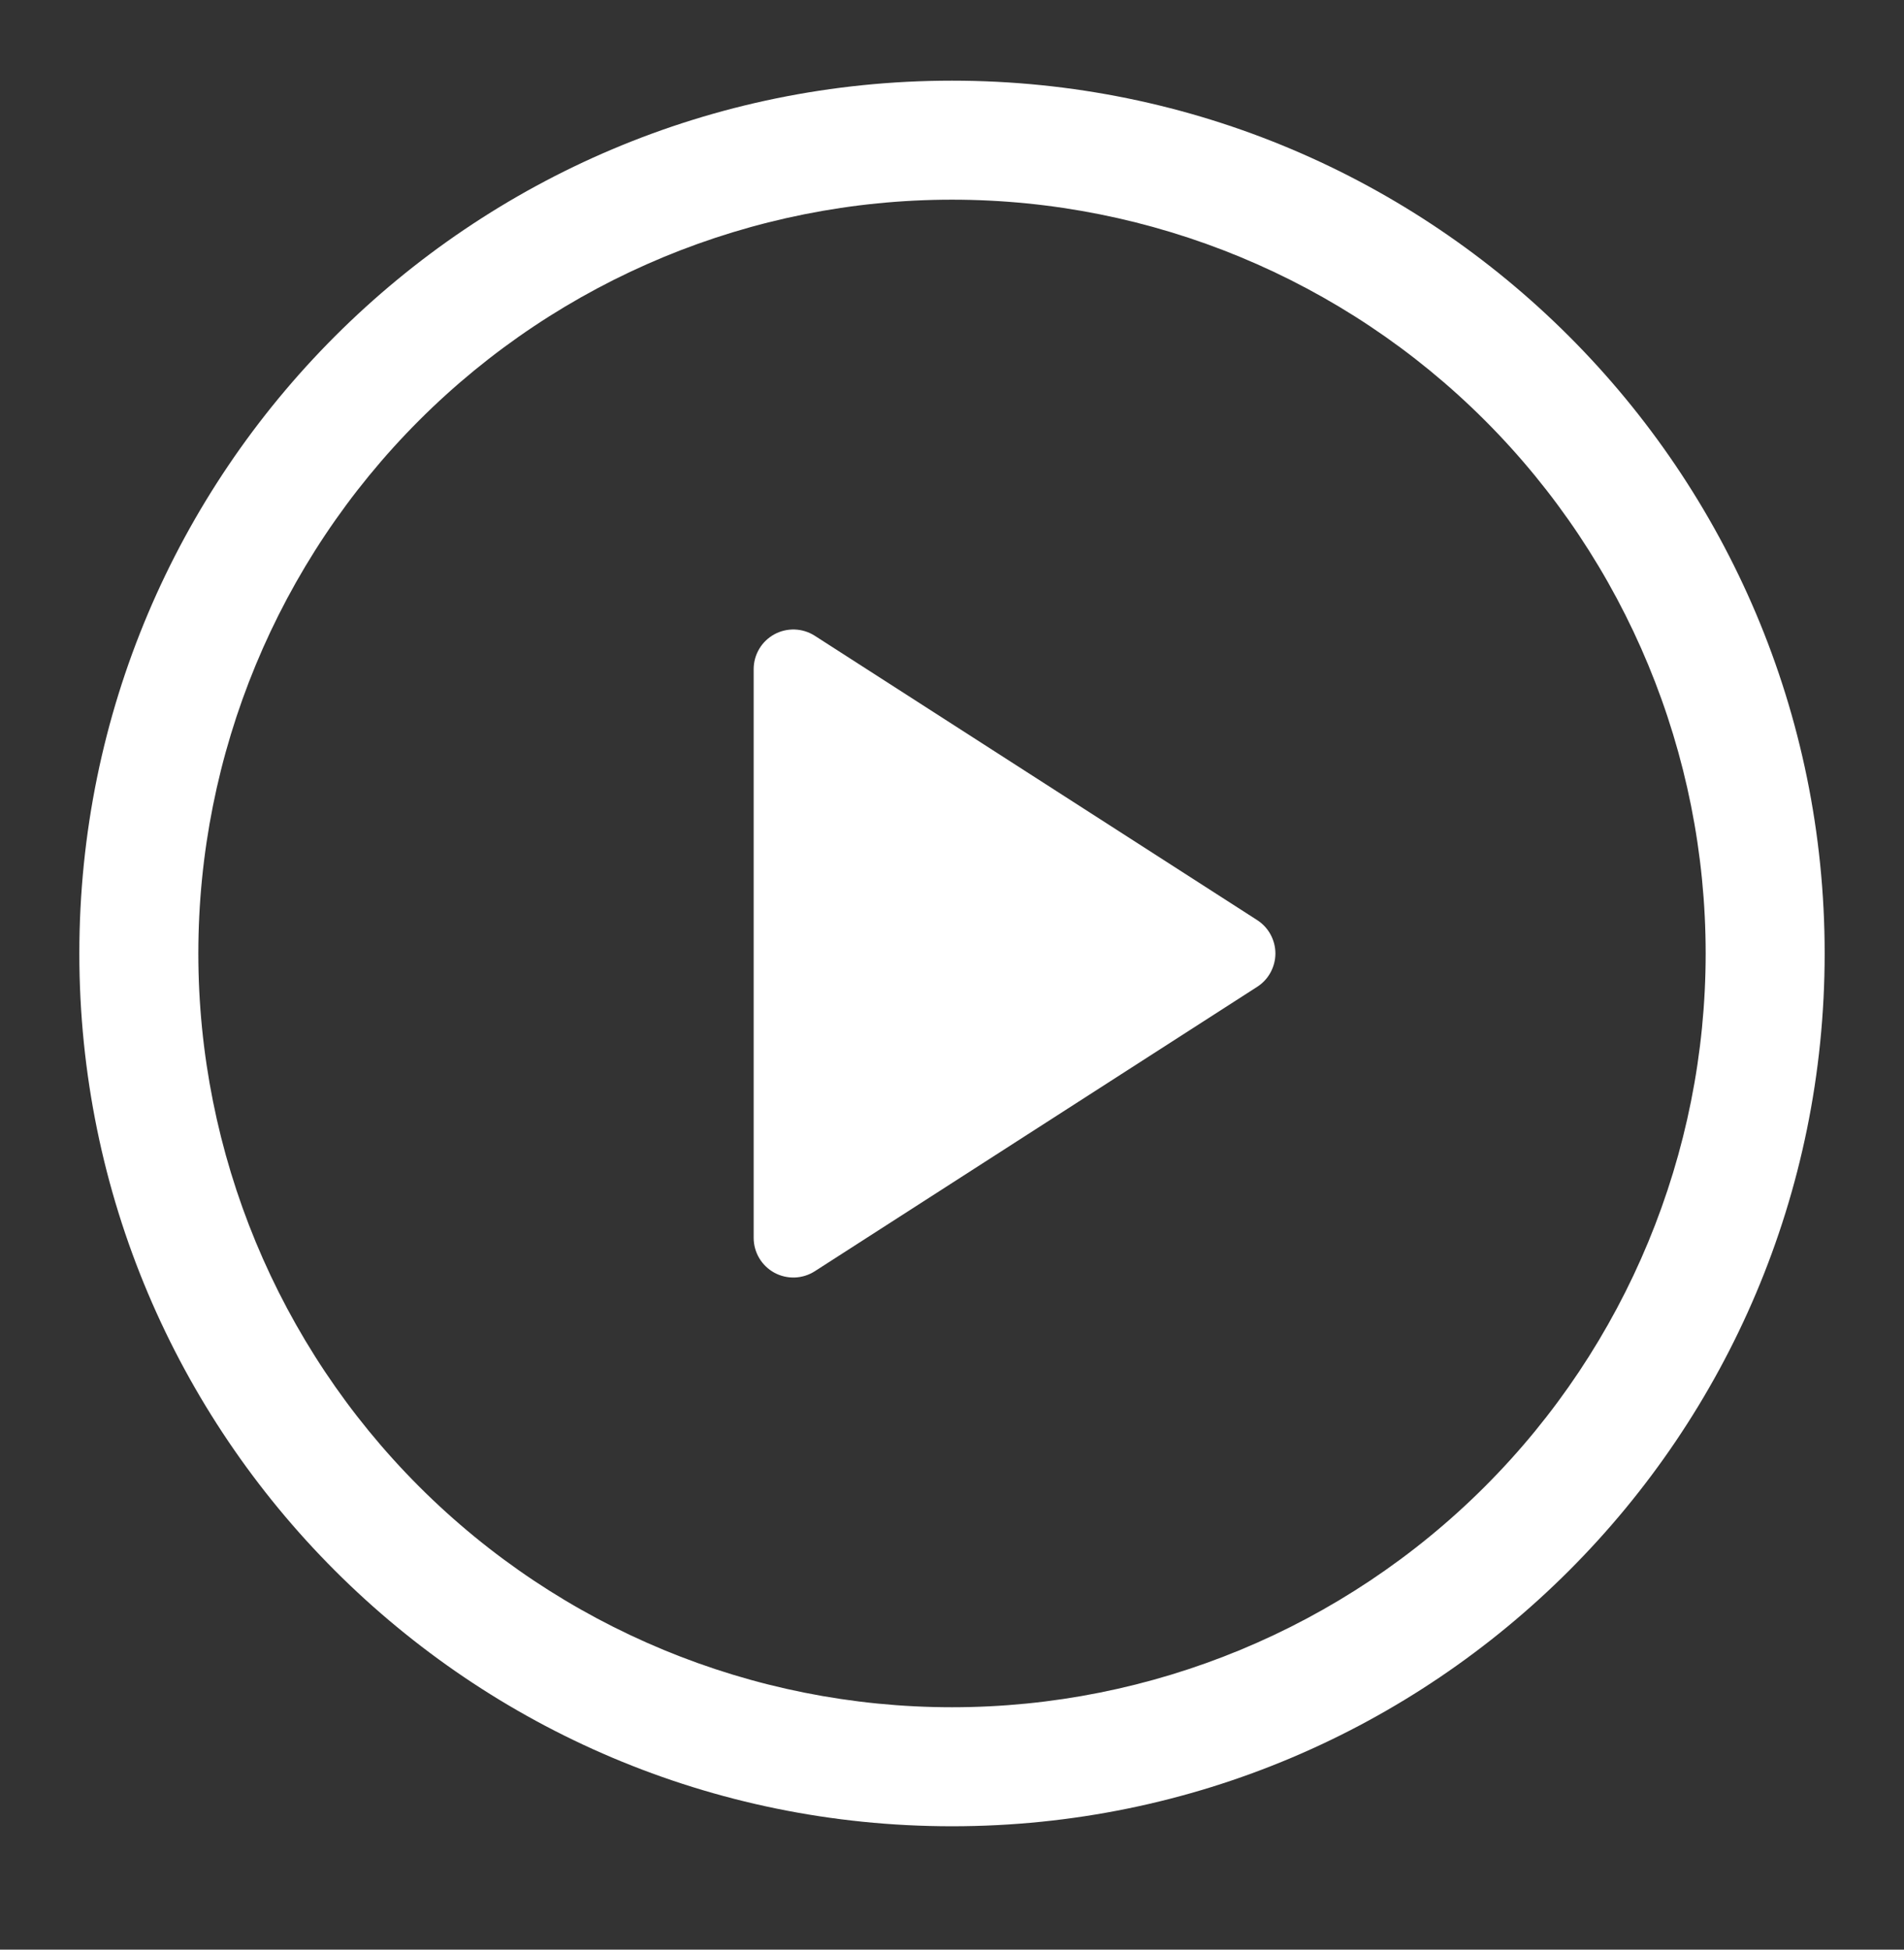<svg width="42" height="43" viewBox="0 0 42 43" fill="none" xmlns="http://www.w3.org/2000/svg">
<rect x="0" y="0" width="42" height="43" fill="#333333" stroke="none"/>
<path d="M16.625 27.301V14.757C16.625 14.6 16.668 14.446 16.748 14.311C16.828 14.176 16.943 14.066 17.081 13.99C17.219 13.915 17.374 13.879 17.531 13.884C17.688 13.89 17.84 13.937 17.973 14.022L27.73 20.292C27.854 20.372 27.956 20.48 28.026 20.609C28.096 20.738 28.134 20.882 28.134 21.029C28.134 21.176 28.096 21.32 28.026 21.449C27.956 21.578 27.854 21.687 27.73 21.766L17.973 28.038C17.84 28.123 17.688 28.17 17.531 28.176C17.374 28.181 17.219 28.145 17.081 28.07C16.943 27.994 16.828 27.884 16.748 27.749C16.668 27.614 16.625 27.46 16.625 27.303V27.301Z" fill="white"/>
<path d="M1.75 21.029C1.75 10.398 10.369 1.779 21 1.779C31.631 1.779 40.25 10.398 40.25 21.029C40.25 31.66 31.631 40.279 21 40.279C10.369 40.279 1.75 31.66 1.75 21.029ZM21 4.404C16.591 4.404 12.362 6.156 9.244 9.273C6.127 12.391 4.375 16.62 4.375 21.029C4.375 25.438 6.127 29.667 9.244 32.785C12.362 35.903 16.591 37.654 21 37.654C25.409 37.654 29.638 35.903 32.756 32.785C35.873 29.667 37.625 25.438 37.625 21.029C37.625 16.62 35.873 12.391 32.756 9.273C29.638 6.156 25.409 4.404 21 4.404Z" fill="white"/>
</svg>
